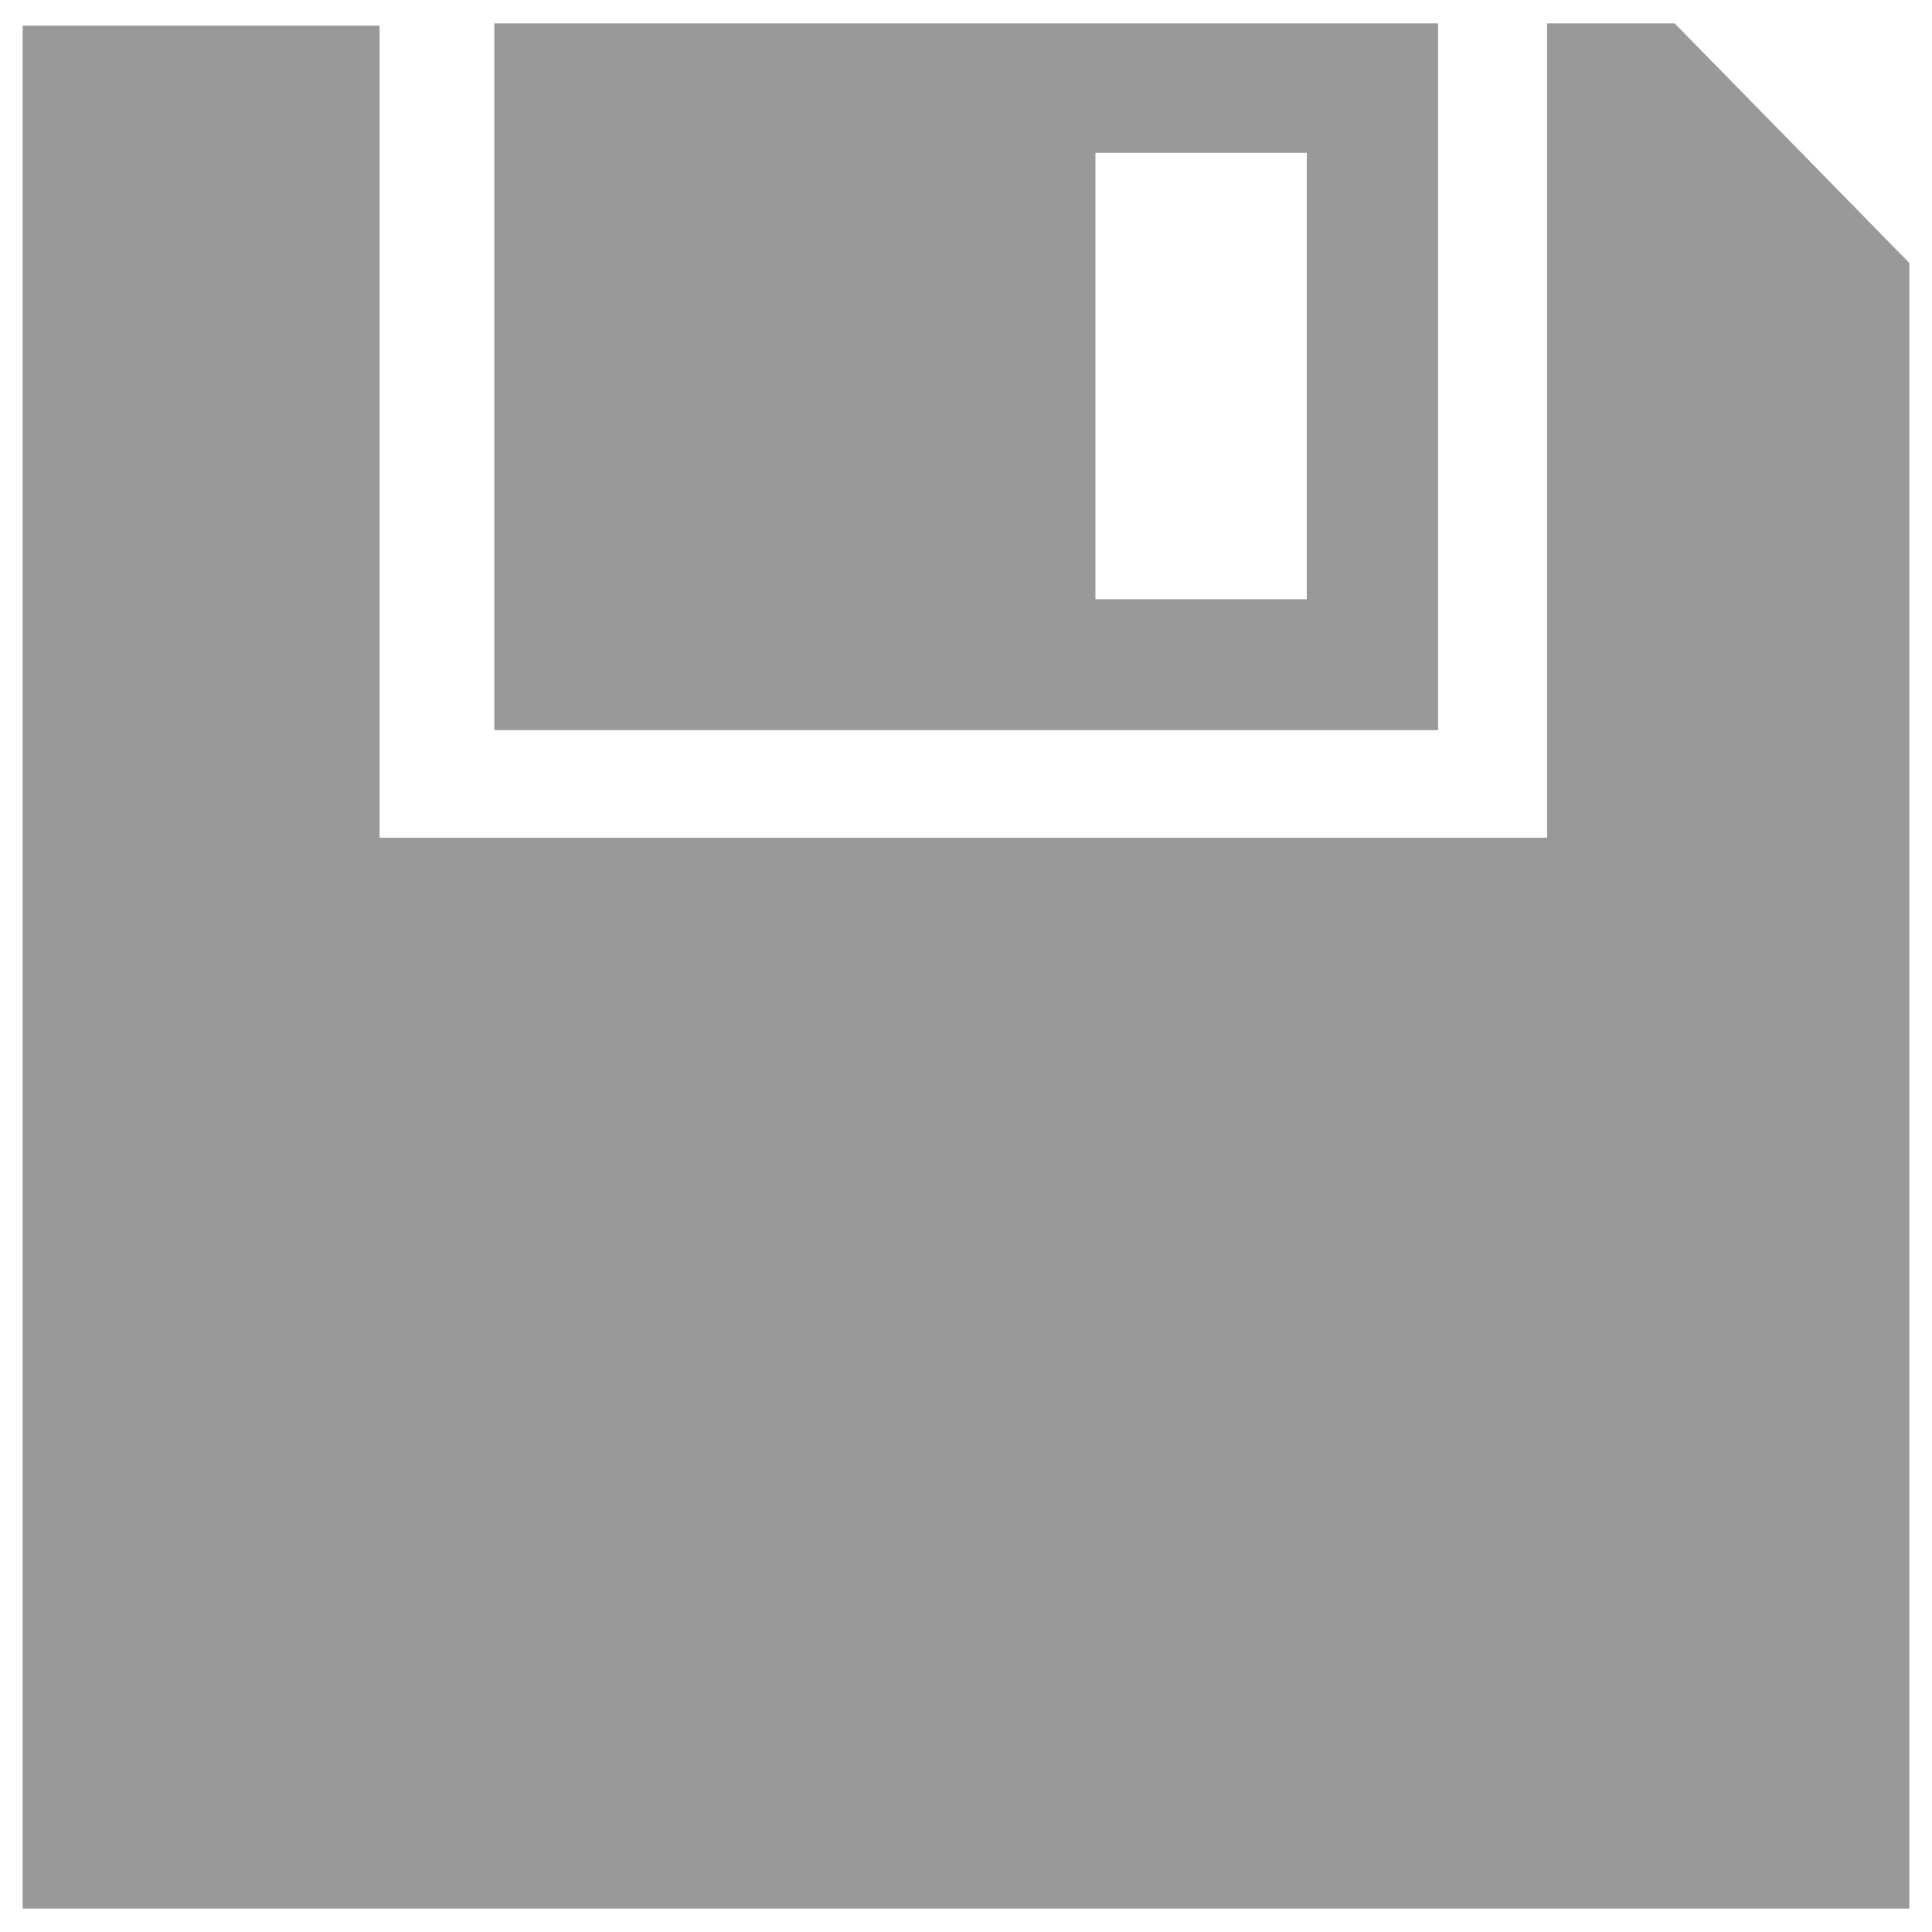 <?xml version="1.0" encoding="utf-8"?>
<!-- Generator: Adobe Illustrator 19.2.1, SVG Export Plug-In . SVG Version: 6.00 Build 0)  -->
<svg version="1.1" id="Layer_x5F_1" xmlns="http://www.w3.org/2000/svg" xmlns:xlink="http://www.w3.org/1999/xlink" x="0px"
	 y="0px" viewBox="0 0 512 512" style="enable-background:new 0 0 512 512;" xml:space="preserve">
<style type="text/css">
	.st0{fill:#999999;}
</style>
<g>
	<path class="st0" d="M100.6,222c104.9,0,205.9,0,309.4,0c0-72.3,0-143.4,0-215.8c12.7,0,22.8,0,33.8,0c19.6,20,40,40.8,62.2,63.5
		c0,142.8,0,288.7,0,436.1c-166.9,0-332.8,0-500,0C6,339.5,6,174.1,6,6.8c30.5,0,61.2,0,94.6,0C100.6,77.3,100.6,148.4,100.6,222z"
		/>
	<path class="st0" d="M381.1,6.2c0,62.8,0,124.2,0,187.3c-83.2,0-165.9,0-250.1,0c0-62.2,0-124.1,0-187.3
		C214.1,6.2,296.3,6.2,381.1,6.2z M290.3,40.5c0,41.2,0,79.6,0,118.3c19.8,0,38,0,56,0c0-40.5,0-78.9,0-118.3
		C327,40.5,309.3,40.5,290.3,40.5z"/>
</g>
</svg>
